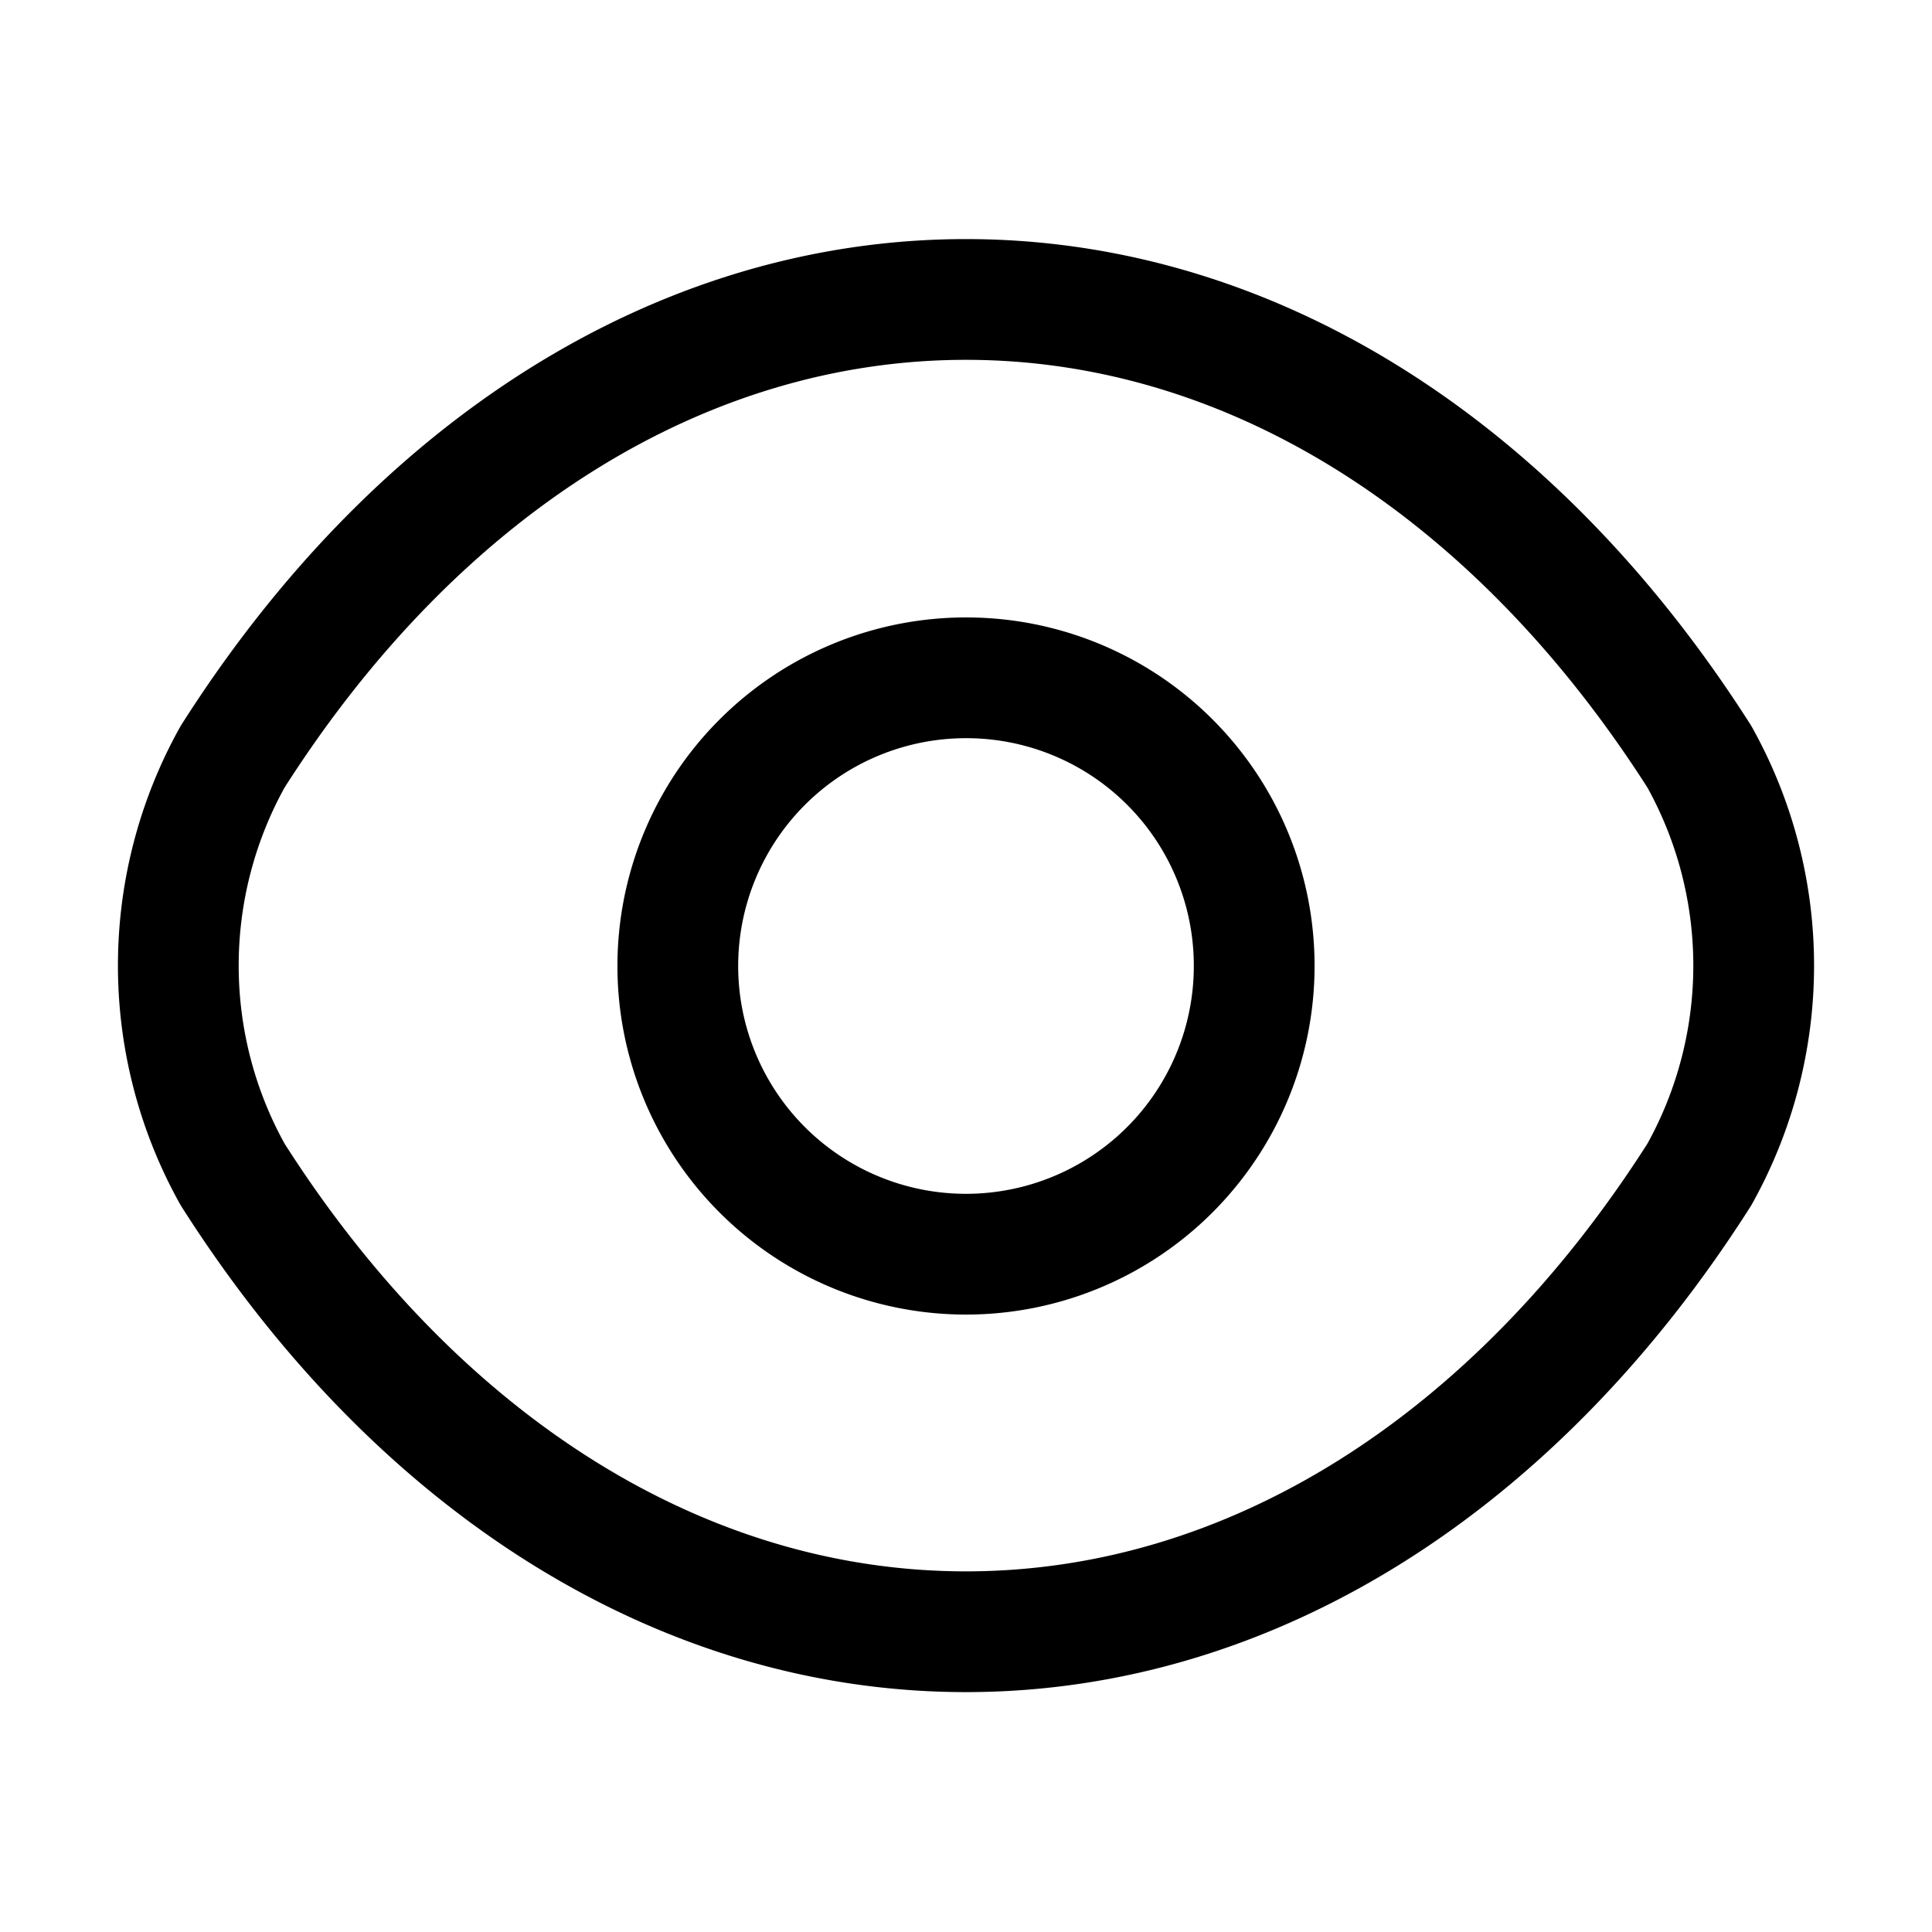 <svg xmlns="http://www.w3.org/2000/svg" width="24" height="24" viewBox="0 0 24 24">
  <g id="eye" transform="translate(-108 -188)">
    <path id="Vector" d="M7.16,3.58A3.58,3.58,0,1,1,3.58,0,3.576,3.576,0,0,1,7.16,3.58Z" transform="translate(116.42 196.42)" fill="none" stroke="#000" stroke-linecap="round" stroke-linejoin="round" stroke-width="1.5"/>
    <path id="Vector-2" data-name="Vector" d="M9.785,16.55c3.53,0,6.82-2.08,9.11-5.68a5.326,5.326,0,0,0,0-5.19C16.6,2.08,13.315,0,9.785,0S2.965,2.08.675,5.68a5.326,5.326,0,0,0,0,5.19C2.965,14.47,6.255,16.55,9.785,16.55Z" transform="translate(110.215 191.72)" fill="none" stroke="#000" stroke-linecap="round" stroke-linejoin="round" stroke-width="1.5"/>
    <path id="Vector-3" data-name="Vector" d="M0,0H24V24H0Z" transform="translate(132 212) rotate(180)" fill="none" opacity="0"/>
  </g>
</svg>